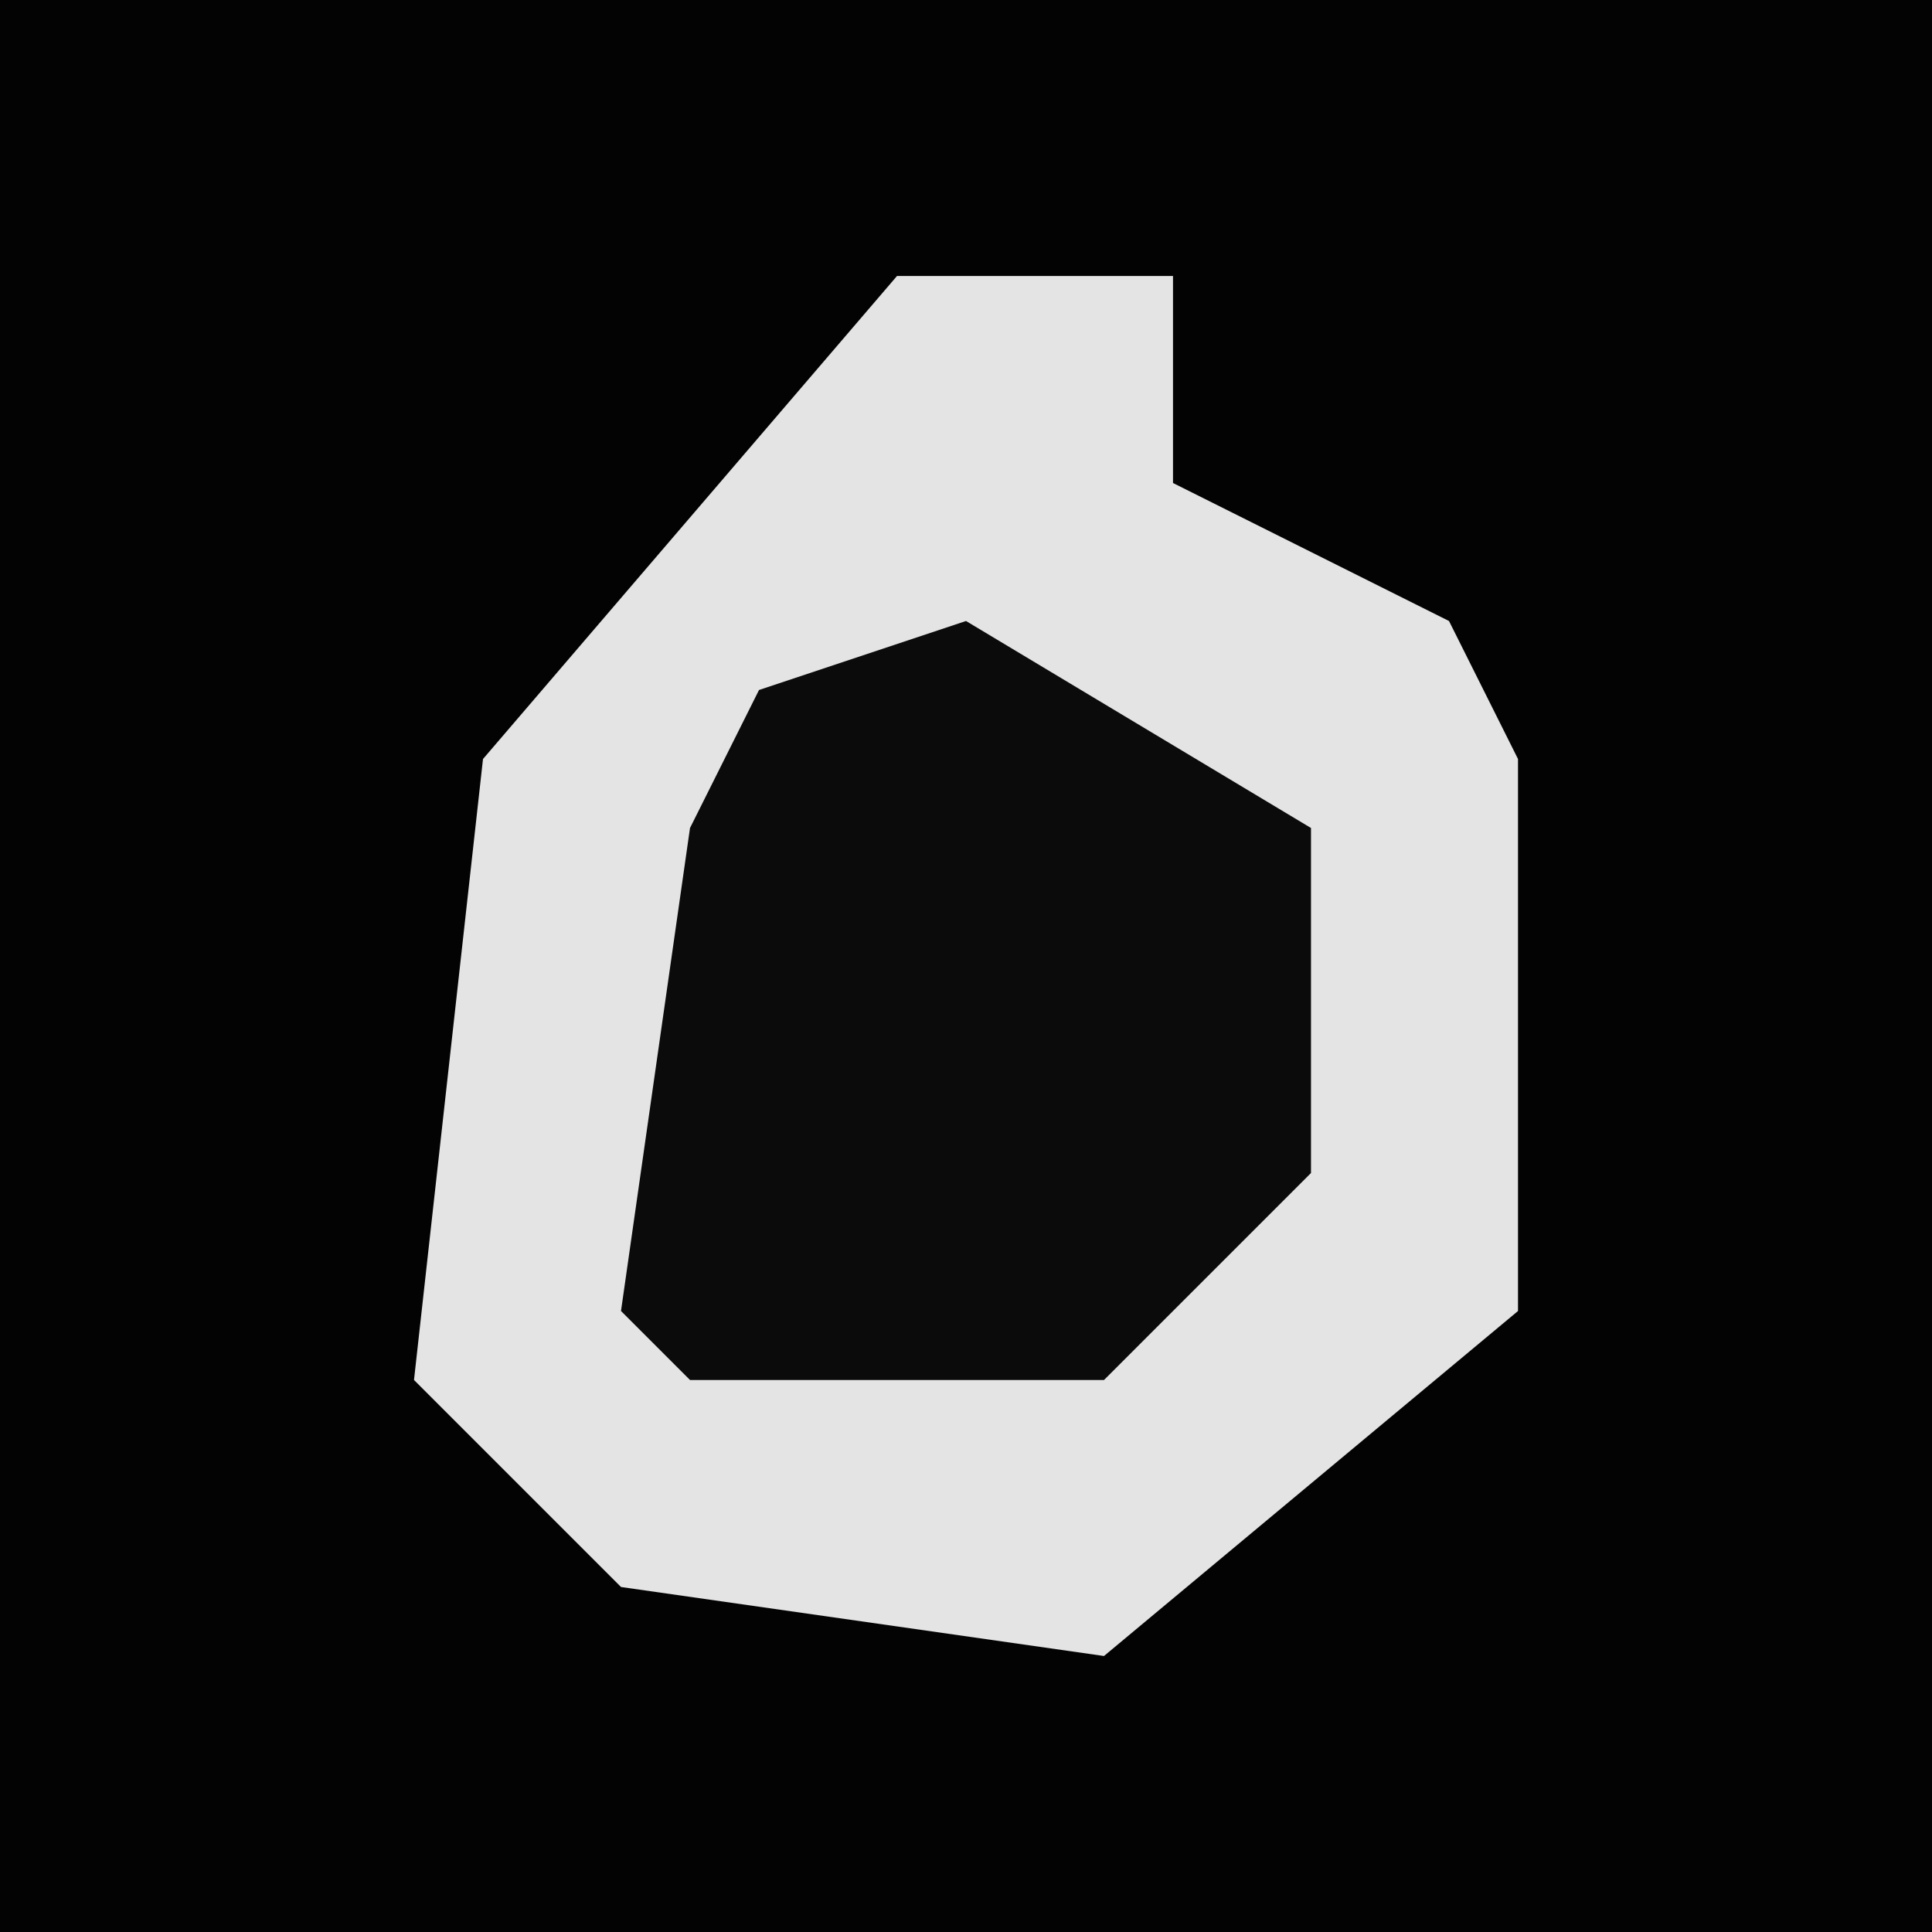 <?xml version="1.0" encoding="UTF-8"?>
<svg version="1.1" xmlns="http://www.w3.org/2000/svg" width="28" height="28">
<path d="M0,0 L28,0 L28,28 L0,28 Z " fill="#030303" transform="translate(0,0)"/>
<path d="M0,0 L4,0 L4,3 L8,5 L9,7 L9,15 L3,20 L-4,19 L-7,16 L-6,7 Z " fill="#E4E4E4" transform="translate(13,4)"/>
<path d="M0,0 L5,3 L5,8 L2,11 L-4,11 L-5,10 L-4,3 L-3,1 Z " fill="#0B0B0B" transform="translate(14,9)"/>
</svg>

